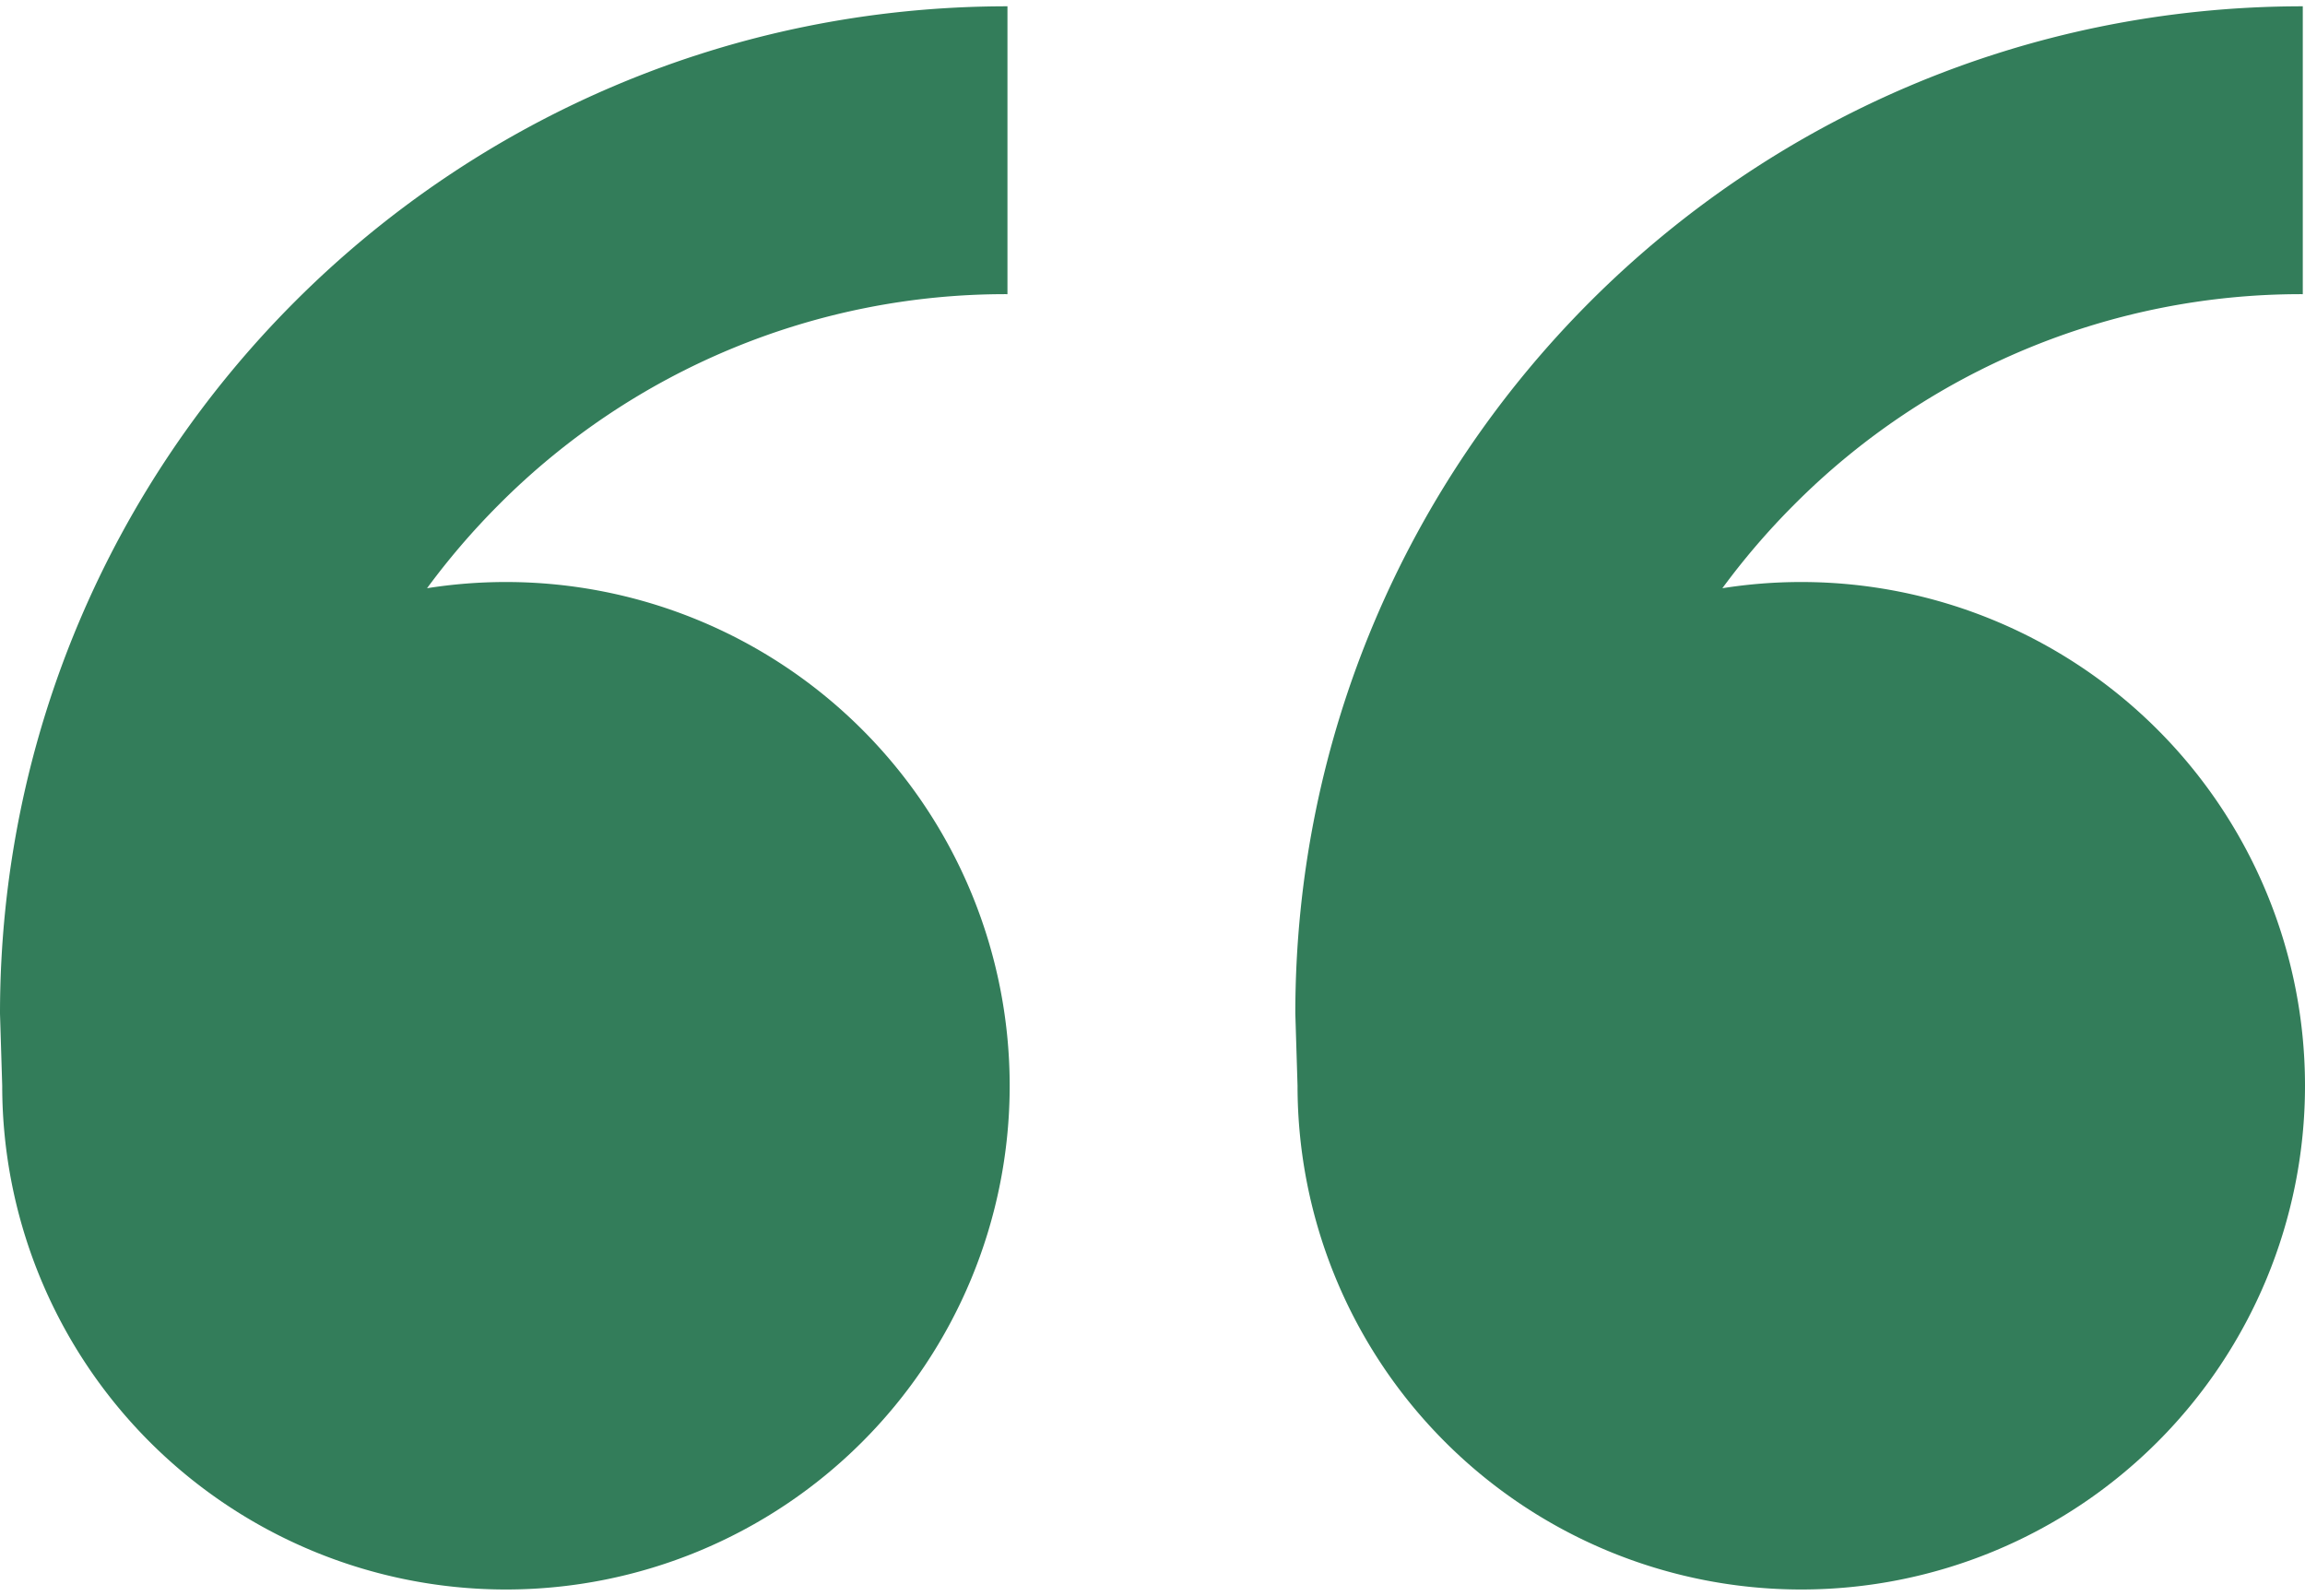 <svg width="26" height="18" fill="none" xmlns="http://www.w3.org/2000/svg"><path d="M5.707 6.565a5.682 5.682 0 11-5.682 5.682L0 11.435C0 5.16 5.088.071 11.364.071v3.247a8.064 8.064 0 00-5.74 2.377c-.295.296-.564.61-.807.94.29-.046.587-.07.89-.07zm14.611 0a5.682 5.682 0 11-5.682 5.682l-.025-.812C14.61 5.16 19.698.071 25.975.071v3.247a8.064 8.064 0 00-5.74 2.377 8.22 8.22 0 00-.807.94c.29-.046.587-.07.89-.07z" fill="#337D5A"/></svg>